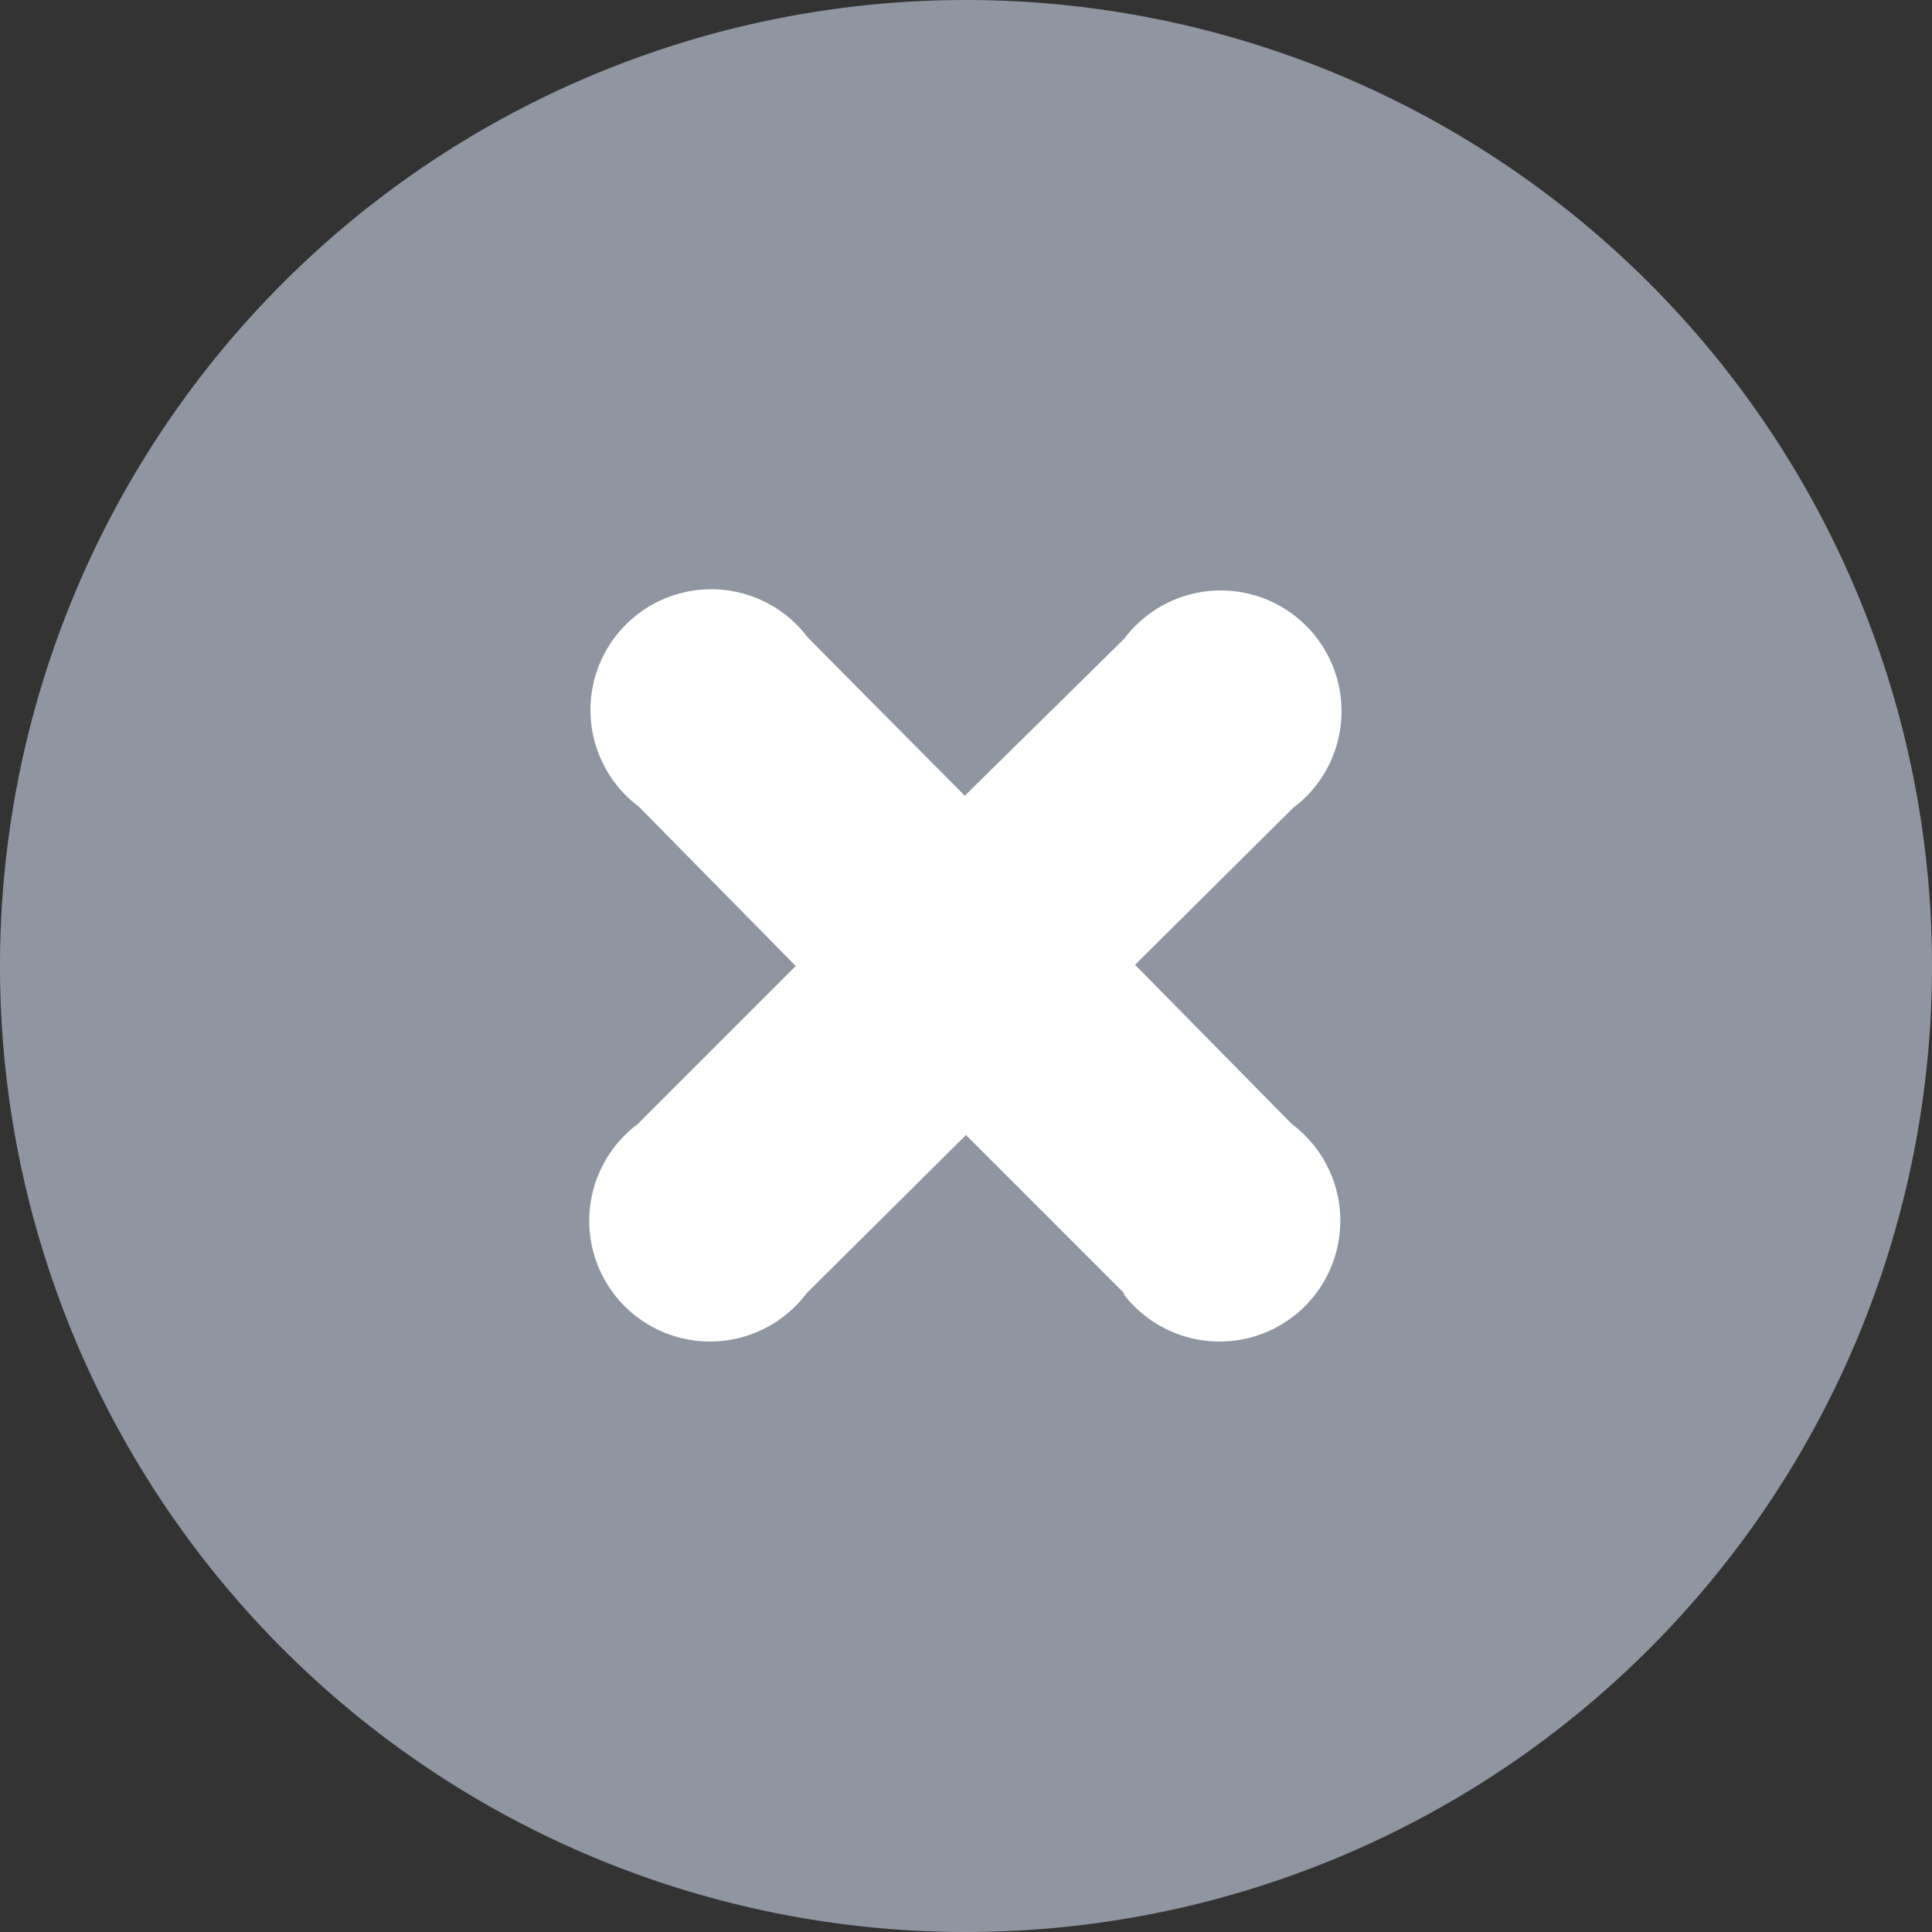 <svg xmlns="http://www.w3.org/2000/svg" xmlns:xlink="http://www.w3.org/1999/xlink" width="16" height="16" viewBox="0 0 16 16"><rect x="0" y="0" width="16" height="16" fill="#333333" stroke="none"/><defs><path id="apoea" d="M922 344a8 8 0 1 0 16 0 8 8 0 0 0-16 0z"/><path id="apoeb" d="M931.32 346.72L930 345.4l-1.32 1.31a1 1 0 1 1-1.4-1.4l1.31-1.31-1.3-1.32a1 1 0 1 1 1.4-1.4l1.3 1.31 1.32-1.3a1 1 0 1 1 1.4 1.4l-1.31 1.3 1.3 1.32a1 1 0 1 1-1.4 1.4z"/></defs><g><g transform="translate(-922 -336)"><g><use fill="#8f96a1" xlink:href="#apoea"/></g><g><use fill="#fff" xlink:href="#apoeb"/></g></g></g></svg>
